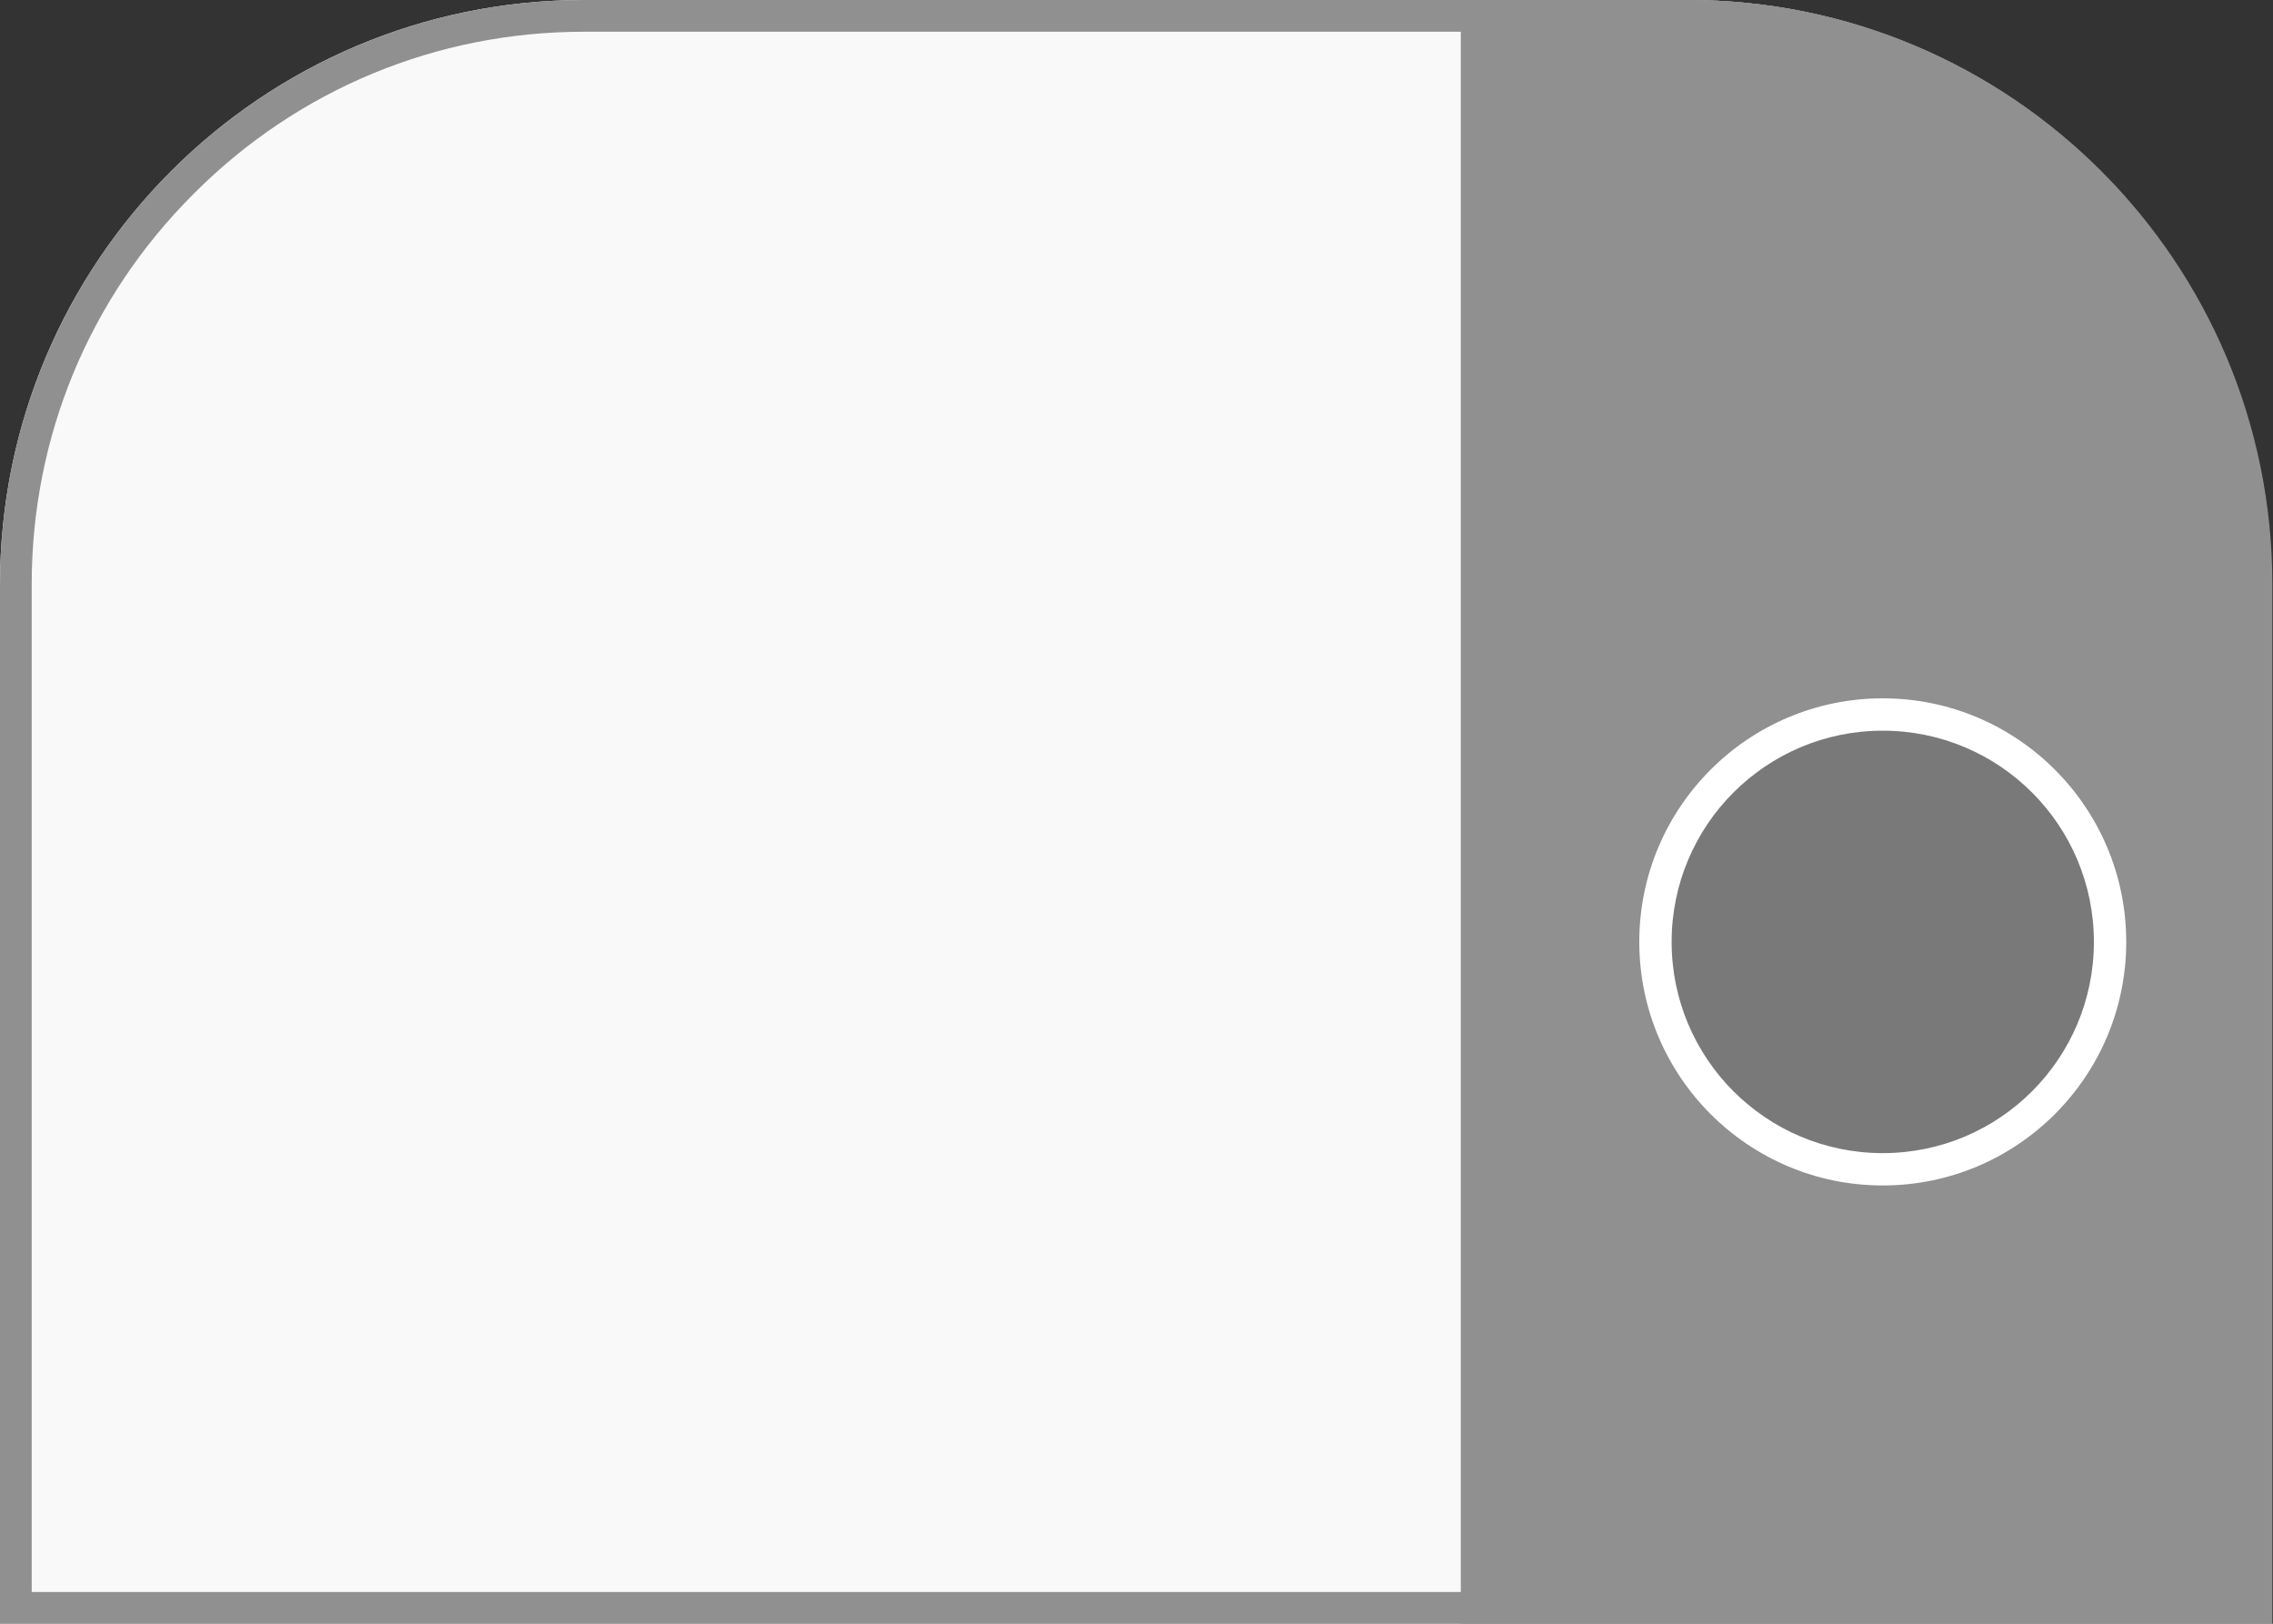<svg width="70" height="50" viewBox="0 0 70 50" fill="none" xmlns="http://www.w3.org/2000/svg">
<rect x="0" y="0" width="70" height="50" fill="#333333" stroke="none"/>
<path d="M0 17.998C0 8.057 8.054 0 17.983 0H51.968C61.907 0 69.951 8.057 69.951 17.998V50H0V17.998Z" fill="#F9F9FA"/>
<path d="M51.978 0.977C56.527 0.977 60.794 2.744 64.015 5.967C67.227 9.18 69.004 13.457 69.004 18.008V49.023H0.976V17.998C0.976 13.457 2.743 9.18 5.965 5.967C9.177 2.744 13.453 0.977 17.983 0.977H51.978ZM51.978 0H17.983C8.054 0 0 8.057 0 17.998V50H69.961V17.998C69.961 8.057 61.907 0 51.978 0Z" fill="#909090"/>
<path d="M51.996 0C61.935 0 69.98 8.057 69.98 17.998V50H44.987V0H51.996Z" fill="#909090"/>
<path d="M64.983 29.004C64.983 32.871 61.849 36.006 57.983 36.006C54.116 36.006 50.983 32.871 50.983 29.004C50.983 25.137 54.116 22.002 57.983 22.002C61.849 22.002 64.983 25.137 64.983 29.004Z" fill="#797979"/>
<path d="M57.982 22.5C54.389 22.5 51.48 25.41 51.48 29.004C51.48 32.598 54.389 35.508 57.982 35.508C61.575 35.508 64.484 32.598 64.484 29.004C64.484 25.41 61.575 22.5 57.982 22.5ZM50.484 29.004C50.484 24.863 53.843 21.504 57.982 21.504C62.122 21.504 65.48 24.863 65.48 29.004C65.48 33.145 62.122 36.504 57.982 36.504C53.843 36.504 50.484 33.145 50.484 29.004Z" fill="white"/>
</svg>
